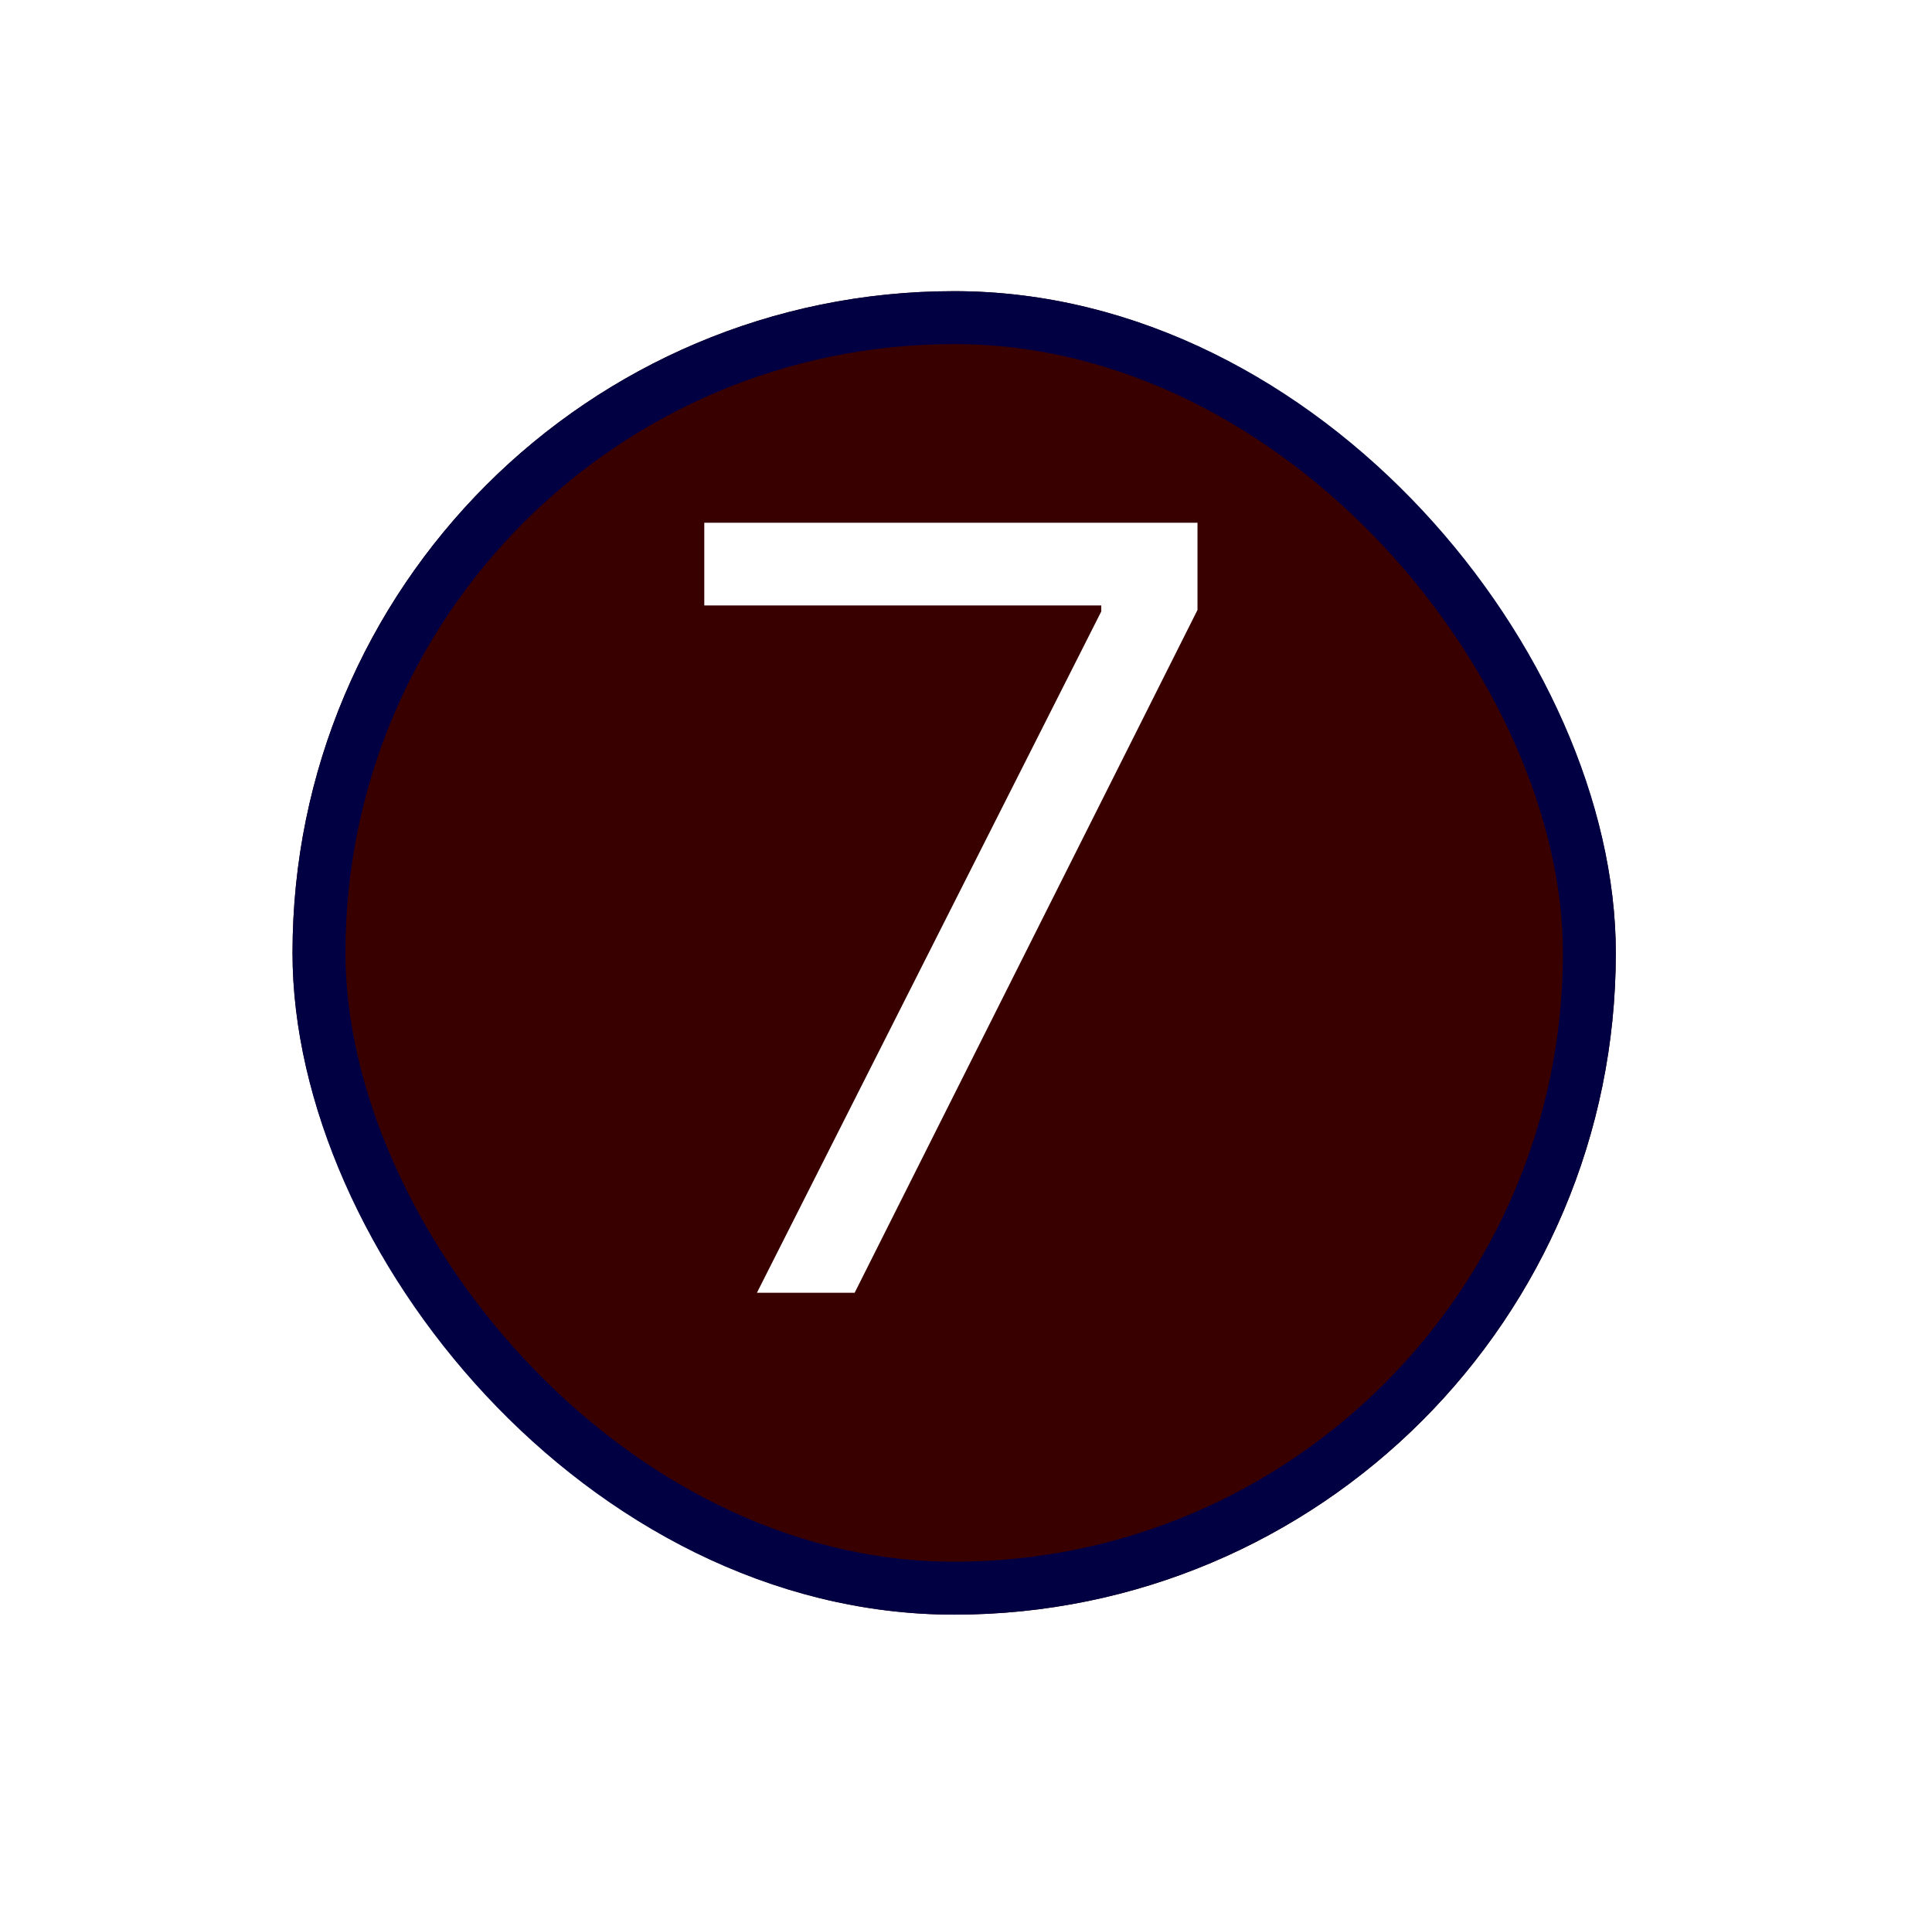 <svg width="73" height="72" viewBox="0 0 73 72" fill="none" xmlns="http://www.w3.org/2000/svg">
<g filter="url(#filter0_d_3_96)">
<rect x="11.053" y="7" width="50" height="50" rx="25" fill="#390000"/>
<rect x="12.053" y="8" width="48" height="48" rx="24" stroke="#010042" stroke-width="2"/>
</g>
<path d="M28.6 48.839L41.611 23.1V22.873H26.611V19.748H45.247V23.043L32.293 48.839H28.6Z" fill="white"/>
<defs>
<filter id="filter0_d_3_96" x="0.053" y="-3.05176e-05" width="72" height="72" filterUnits="userSpaceOnUse" color-interpolation-filters="sRGB">
<feFlood flood-opacity="0" result="BackgroundImageFix"/>
<feColorMatrix in="SourceAlpha" type="matrix" values="0 0 0 0 0 0 0 0 0 0 0 0 0 0 0 0 0 0 127 0" result="hardAlpha"/>
<feMorphology radius="1" operator="dilate" in="SourceAlpha" result="effect1_dropShadow_3_96"/>
<feOffset dy="4"/>
<feGaussianBlur stdDeviation="5"/>
<feComposite in2="hardAlpha" operator="out"/>
<feColorMatrix type="matrix" values="0 0 0 0 1 0 0 0 0 1 0 0 0 0 1 0 0 0 0.37 0"/>
<feBlend mode="normal" in2="BackgroundImageFix" result="effect1_dropShadow_3_96"/>
<feBlend mode="normal" in="SourceGraphic" in2="effect1_dropShadow_3_96" result="shape"/>
</filter>
</defs>
</svg>
